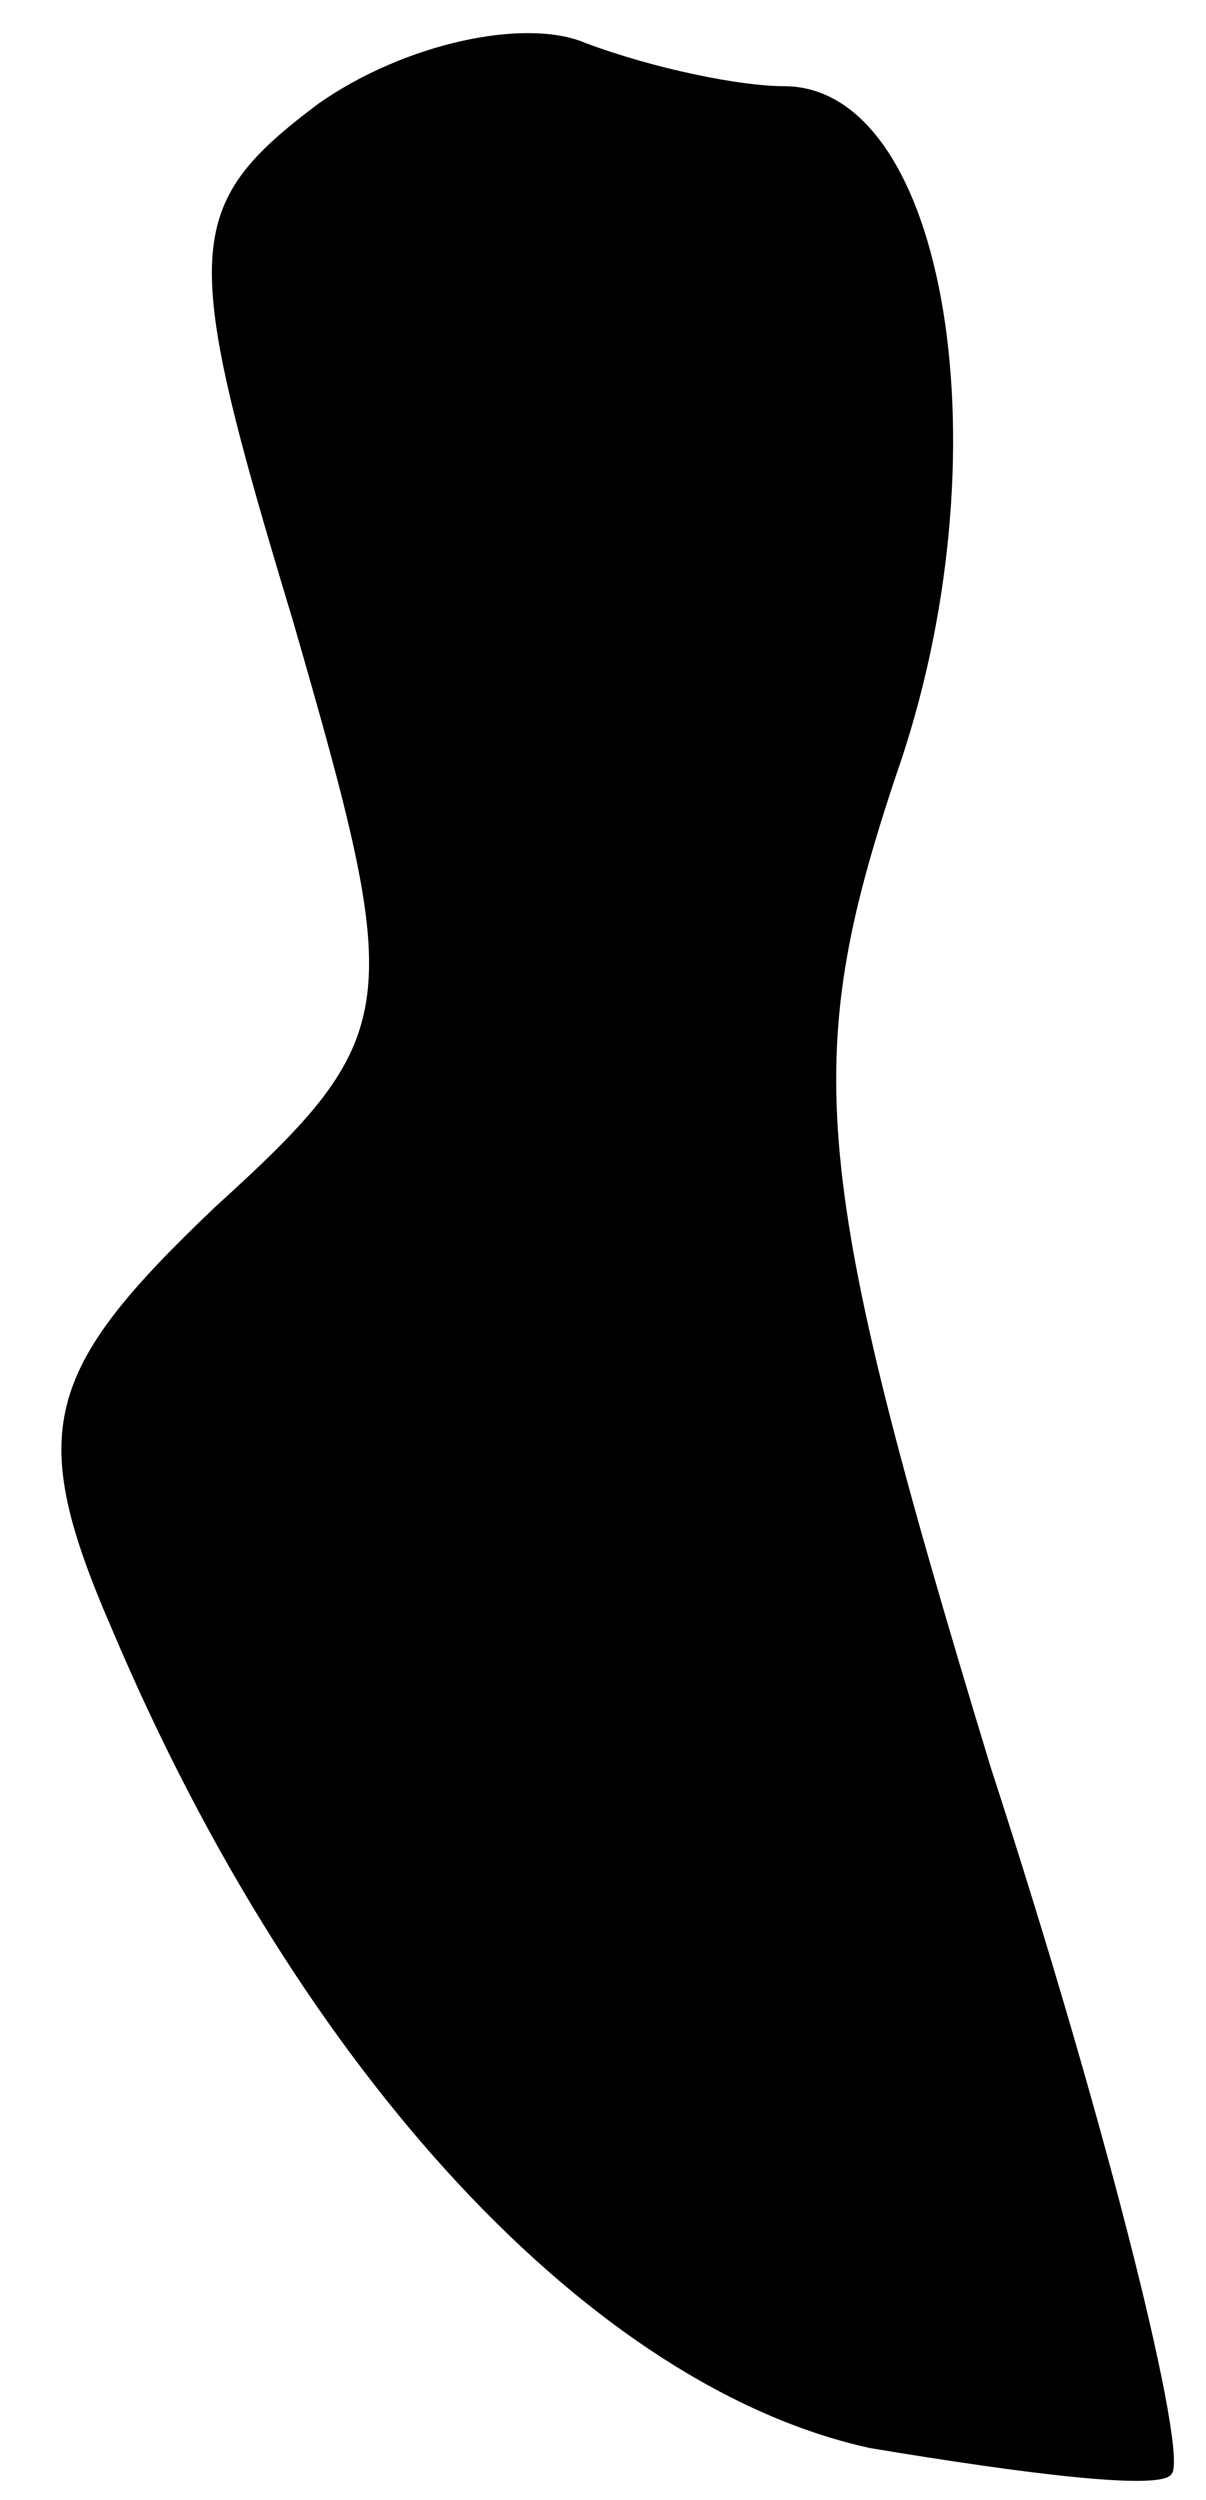 <?xml version="1.0" standalone="no"?>
<!DOCTYPE svg PUBLIC "-//W3C//DTD SVG 20010904//EN"
 "http://www.w3.org/TR/2001/REC-SVG-20010904/DTD/svg10.dtd">
<svg version="1.0" xmlns="http://www.w3.org/2000/svg"
 width="14pt" height="29pt" viewBox="0 0 14 29"
 preserveAspectRatio="xMidYMid meet">
<g transform="translate(0,29) scale(0.1,-0.1)"
fill="#000000" stroke="none">
<path fill="#000000" stroke="none" d="M37 278 c-16 -12 -16 -17 -3 -60 13
-45 13 -48 -9 -68 -20 -19 -22 -26 -12 -49 22 -52 56 -88 88 -95 18 -3 34 -5
35 -3 2 2 -7 39 -21 82 -21 69 -22 82 -11 115 13 37 6 80 -13 80 -5 0 -15 2
-23 5 -7 3 -21 0 -31 -7z"/>
</g>
</svg>
